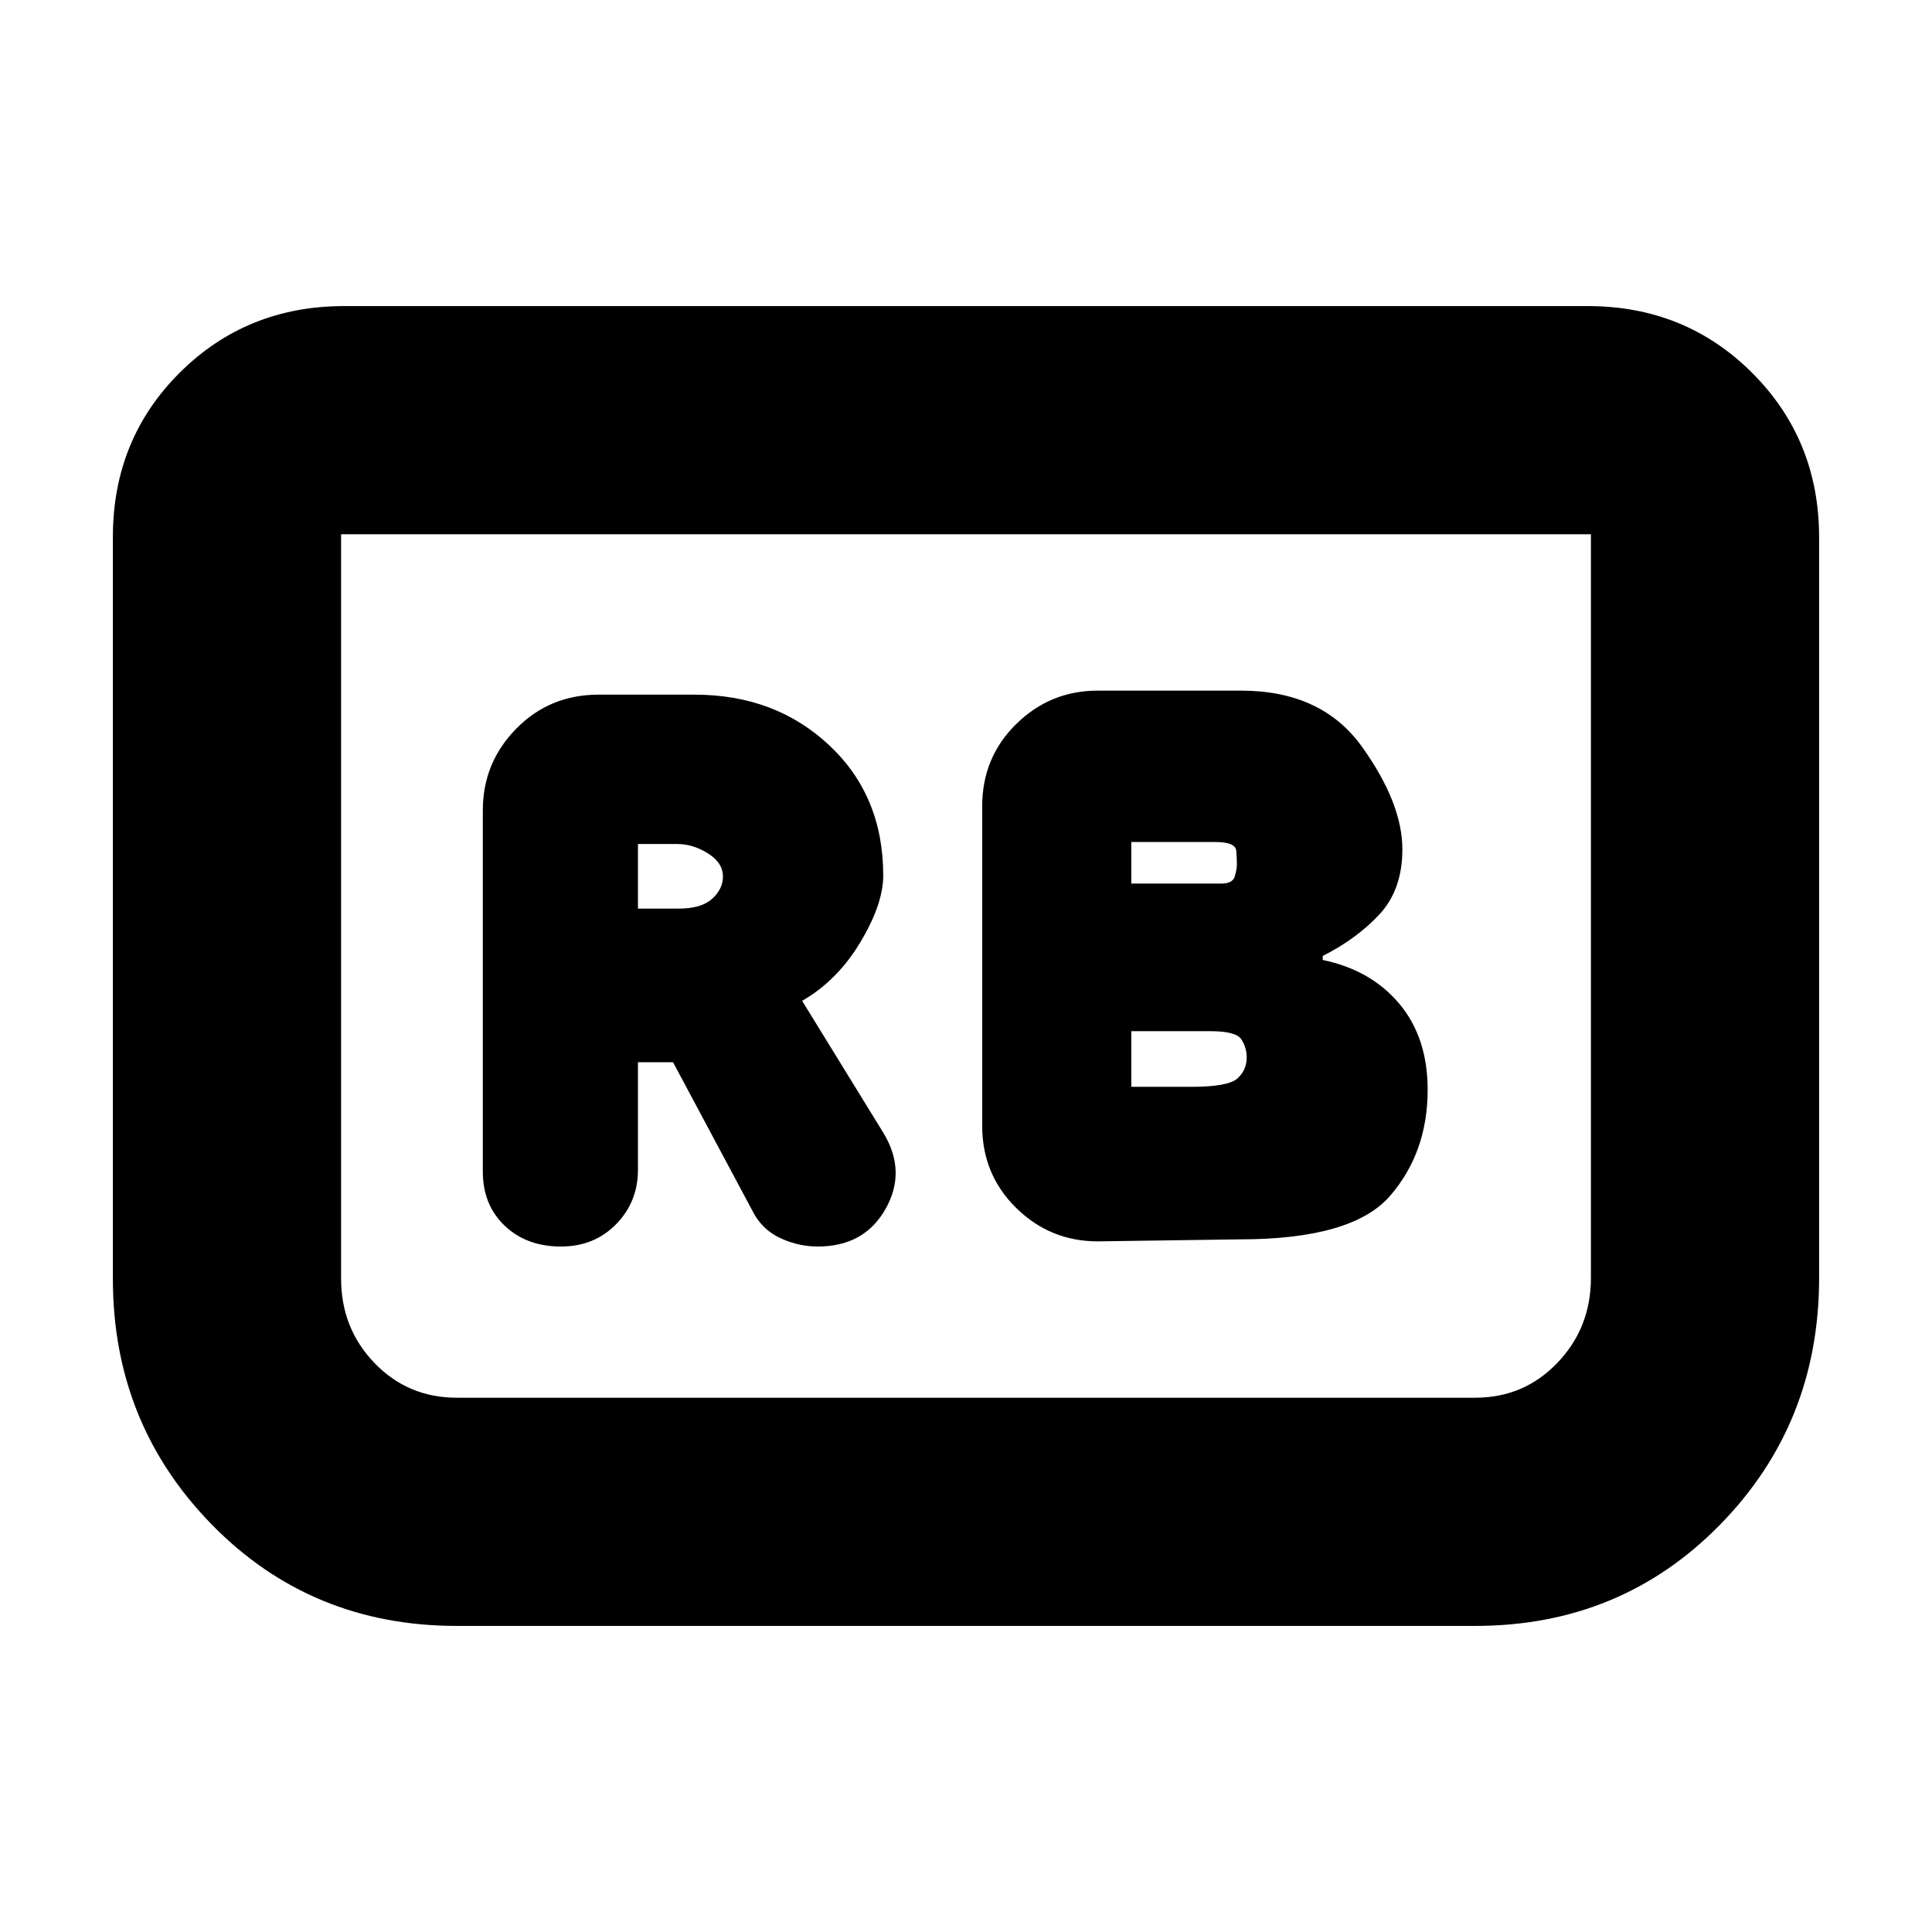 <svg xmlns="http://www.w3.org/2000/svg" height="20" viewBox="0 -960 960 960" width="20"><path d="M616-344.17q55.96 0 74.67-21.57 18.72-21.56 18.72-52.76 0-25.93-14.06-42.72Q681.26-478 657.26-483v-2q17-8.57 28.28-20.78Q696.83-518 696.83-538q0-22.87-20-50.85t-60.13-27.98h-71.18q-23.69 0-40.58 16.61-16.9 16.62-16.9 40.87v158.7q0 24.25 16.9 40.87 16.89 16.61 40.58 16.61l70.48-1Zm-53.87-176.79v-20.65h41.7q10.17 0 10.47 4.44.31 4.43.31 6.67t-1.02 5.89q-1.02 3.65-6.76 3.65h-44.7Zm0 101v-27.65h39.3q12.87 0 15.46 4.15 2.59 4.16 2.59 8.89 0 6.24-4.59 10.43-4.59 4.18-23.02 4.18h-29.74ZM317-432.17h17.44l39.47 73.87q4.57 9.13 13.63 13.41 9.07 4.28 18.82 4.28 23.07 0 33.64-18.63T439-397l-40.43-65.7q17.43-10 28.86-29 11.44-19 11.44-33.3 0-39.57-26.85-64.7-26.85-25.13-66.85-25.13h-47.78q-24.26 0-40.87 16.9-16.61 16.89-16.61 40.58v179.48q0 16.57 10.85 26.91 10.85 10.35 27.98 10.35 16.56 0 27.41-11.1Q317-362.8 317-378.75v-53.42Zm0-76.35v-32.09h19.61q7.74 0 15.17 4.65 7.44 4.66 7.44 11.49 0 6.21-5.37 11.08t-16.59 4.87H317Zm586.91-184.44V-325q0 72.39-49.26 122.65-49.26 50.26-121.65 50.26H227q-72.39 0-121.65-50.26-49.26-50.26-49.26-122.17V-693.2q0-48.54 33.23-81.63 33.24-33.08 81.72-33.08h617.92q48.48 0 81.72 33.23 33.23 33.24 33.23 81.72Zm-113.39-1.56H169.48v369.8q0 24.76 16.61 42 16.6 17.24 40.91 17.24h506q24.31 0 40.91-17.39 16.61-17.39 16.61-42.13v-369.52Zm0 0H169.48h621.04Z"/></svg>
